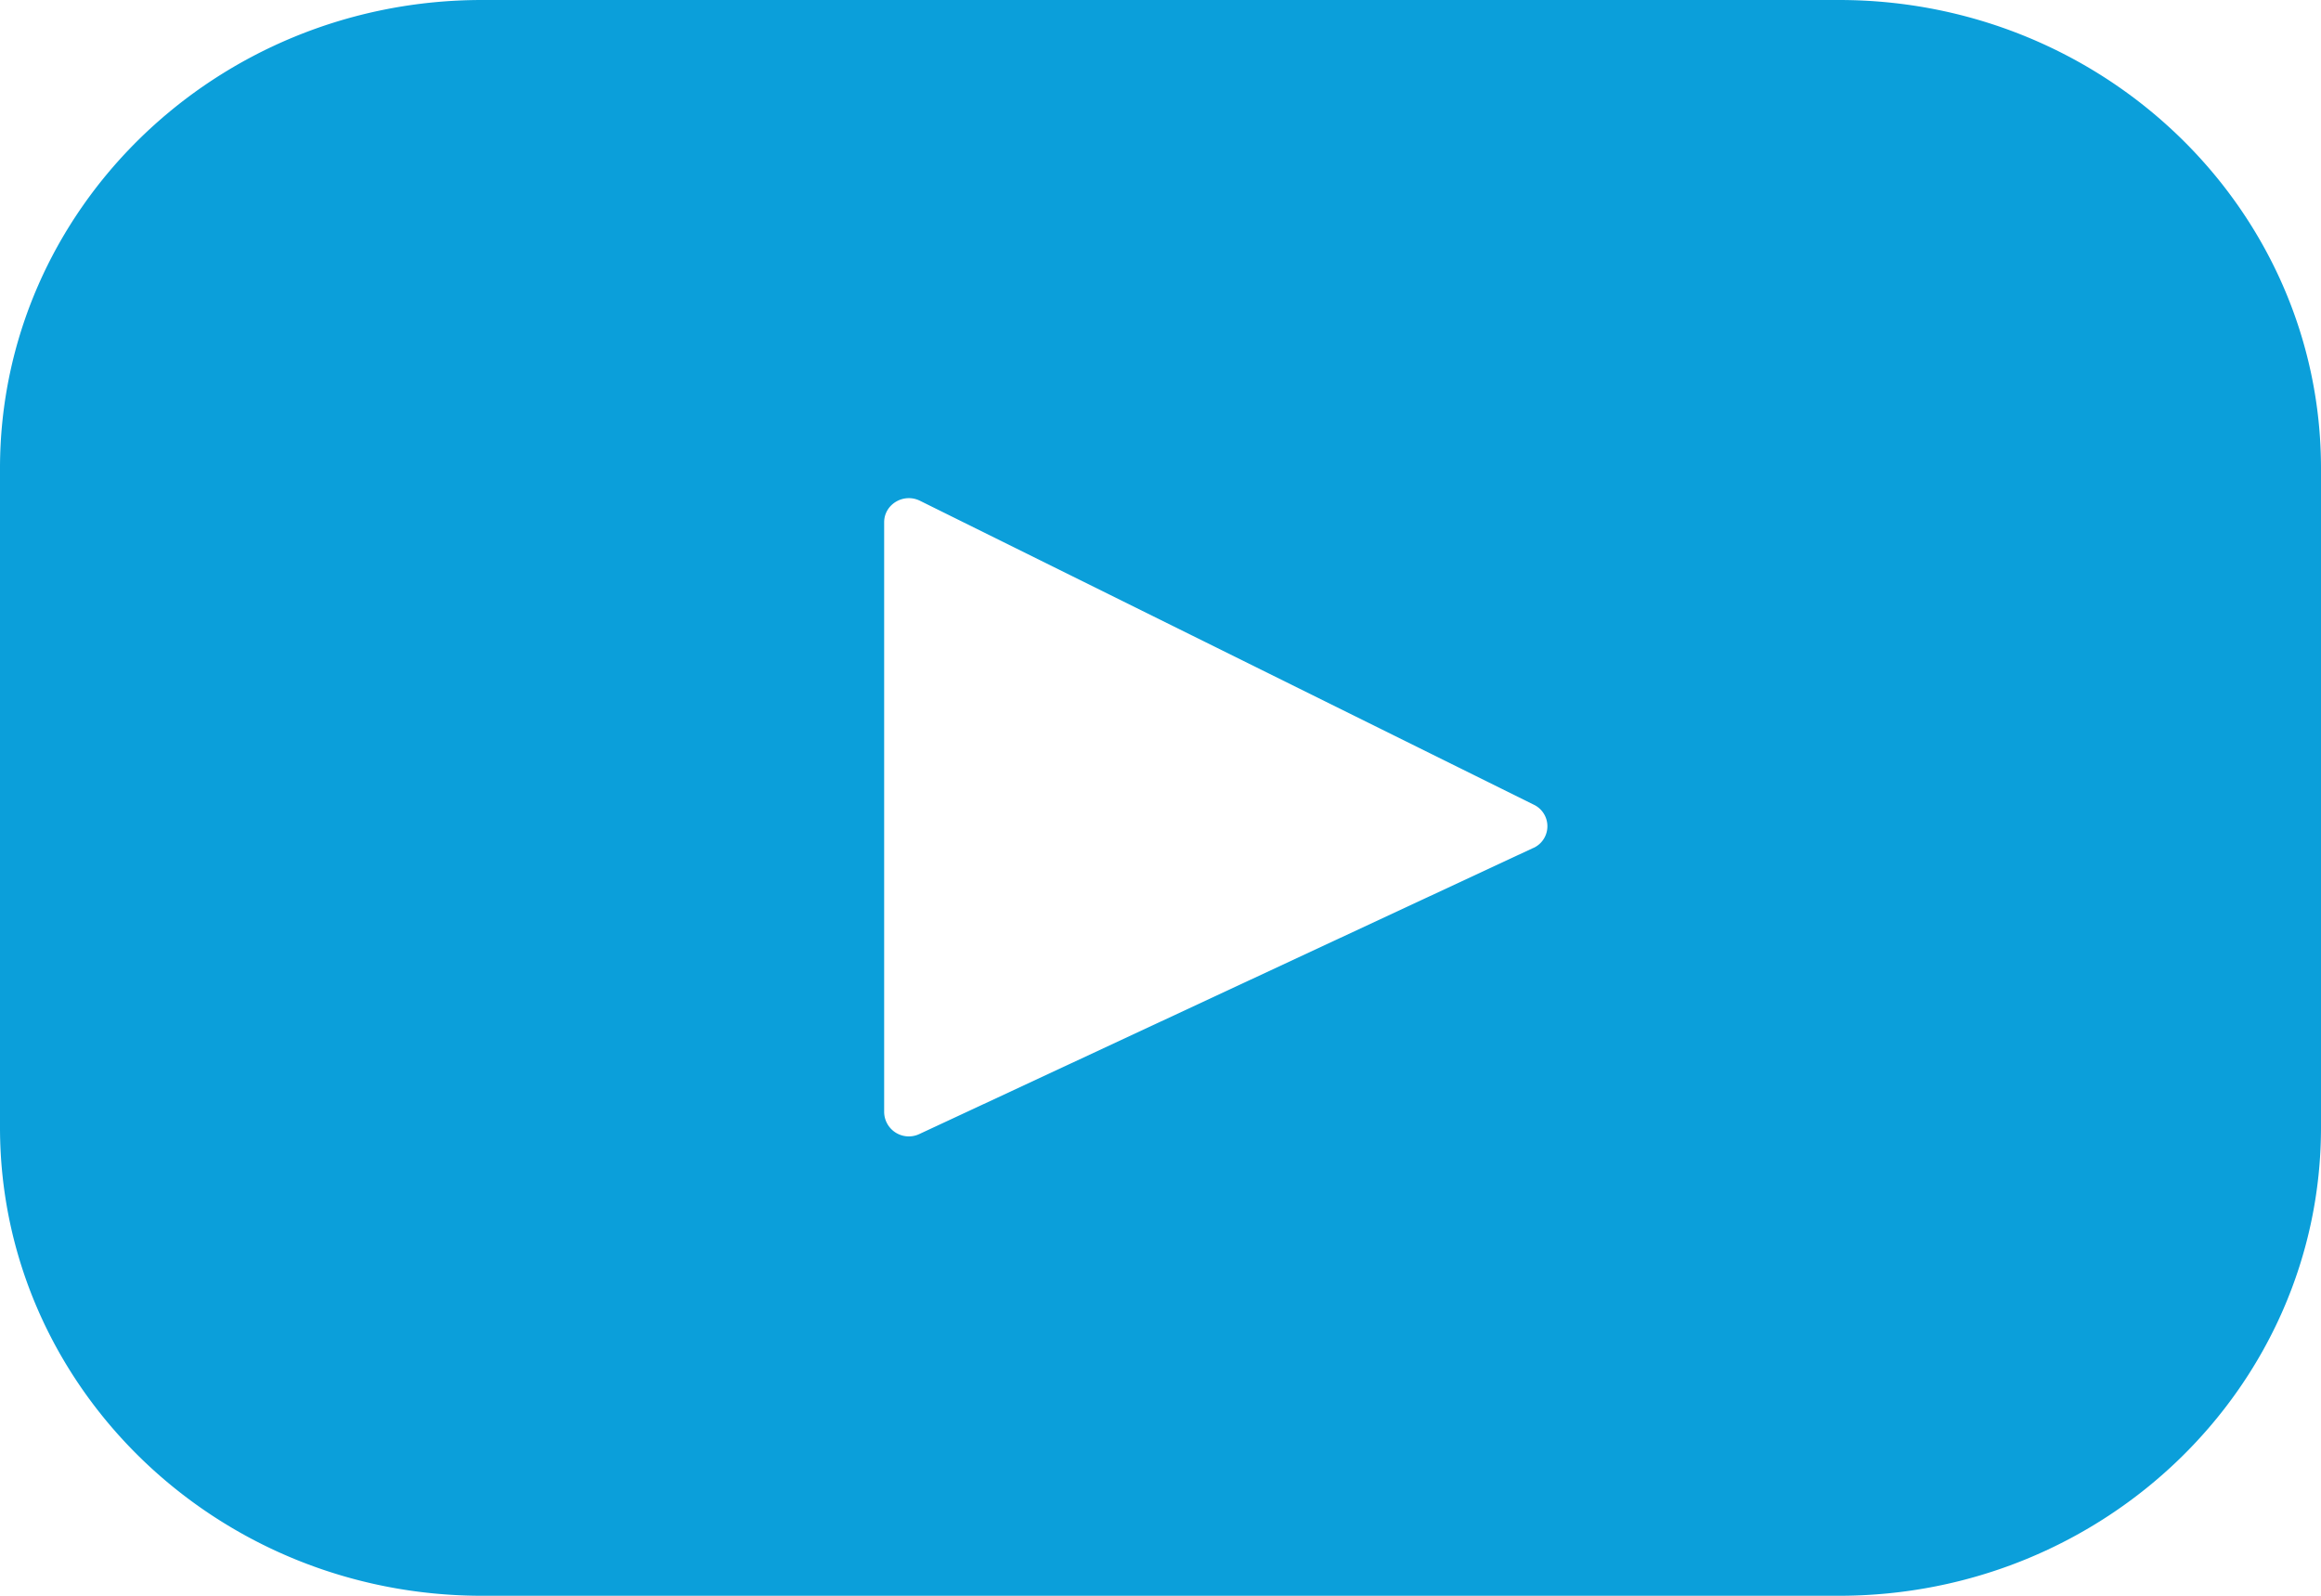 <svg xmlns="http://www.w3.org/2000/svg" width="32" height="22" viewBox="0 0 32 22">
    <g fill="none" fill-rule="evenodd">
        <path d="M0-5h32v32H0z"/>
        <path fill="#0B9FDA" d="M21.14 11.69l-8.464 3.944a.34.34 0 0 1-.486-.3V7.2c0-.247.268-.408.494-.296l8.463 4.19a.329.329 0 0 1-.007.597zM25.354 0H6.646C2.976 0 0 2.89 0 6.457v9.086C0 19.109 2.976 22 6.646 22h18.708C29.024 22 32 19.11 32 15.543V6.457C32 2.891 29.024 0 25.354 0z"/>
    </g>
</svg>
